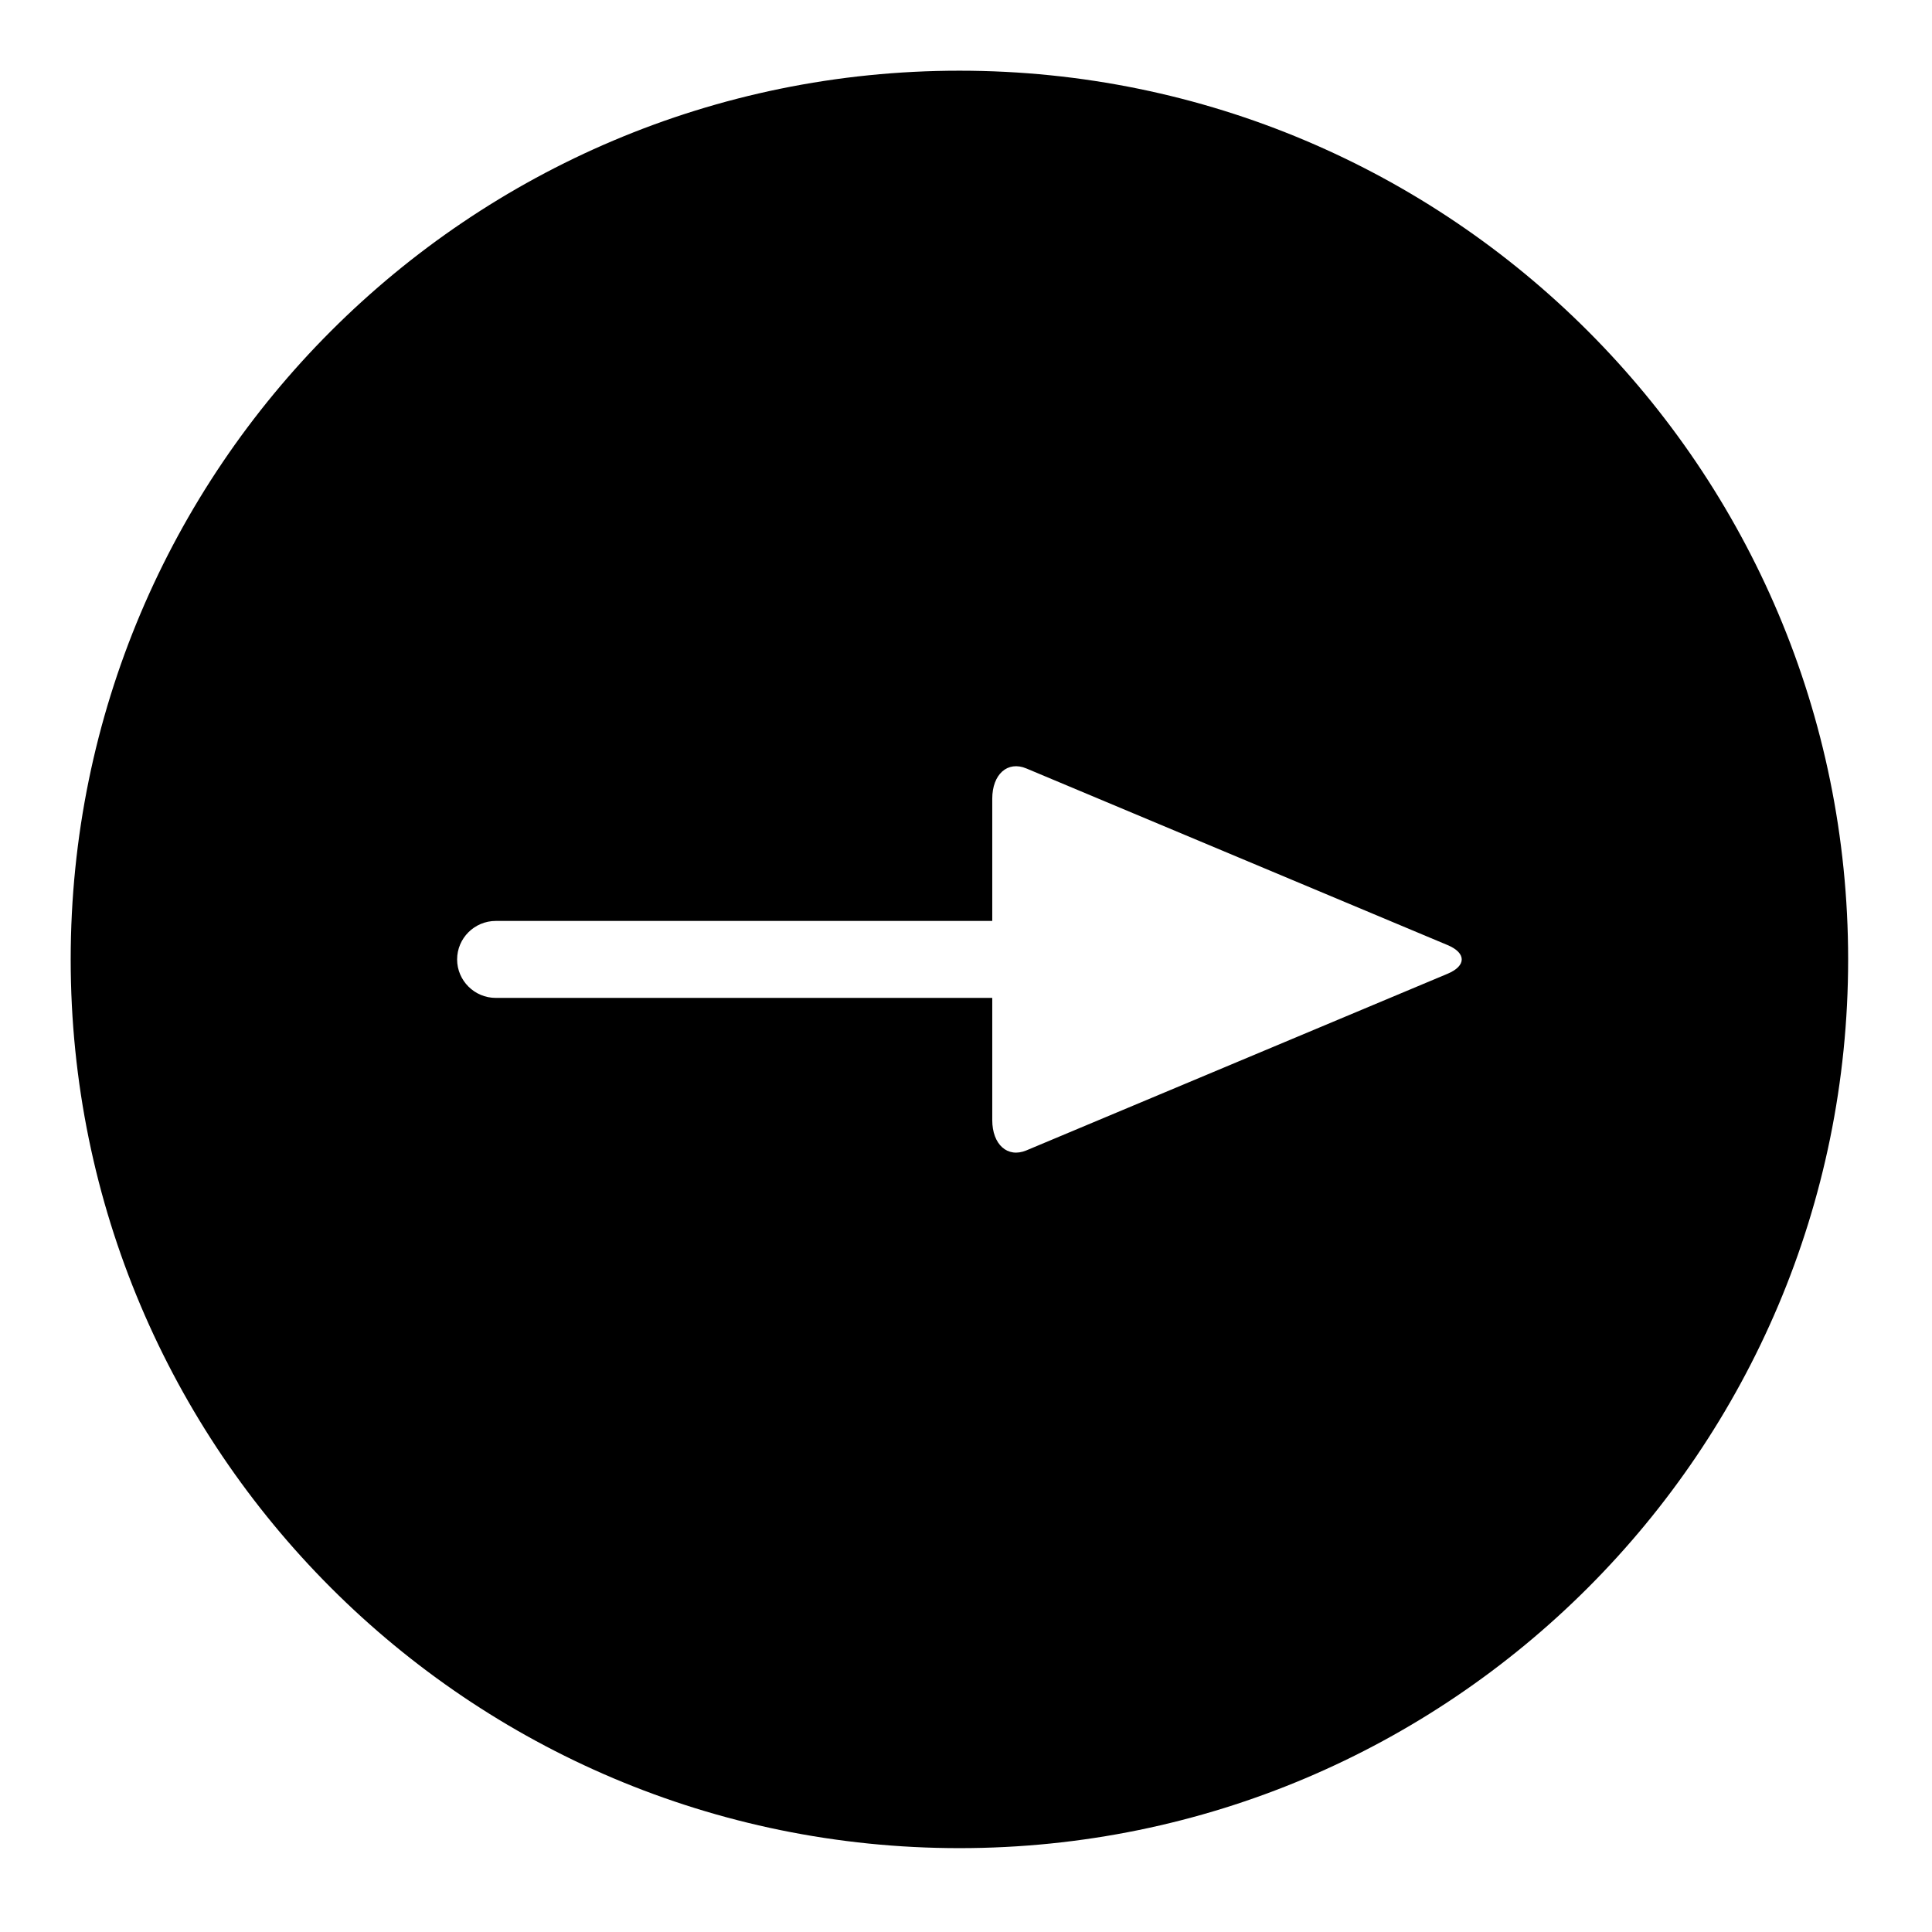 <svg  xmlns="http://www.w3.org/2000/svg" width=" 70.866" height=" 70.866" viewBox="-2.593 -2.593 70.866 70.866"><path d="M50.508,33.123L35.054,39.604C34.365,39.892,33.803,39.391,33.803,38.49L33.803,34.01 15.591,34.01C14.811,34.01 14.174,33.375 14.174,32.599 14.174,31.822 14.811,31.187 15.591,31.187L33.803,31.187 33.803,26.706C33.803,25.806,34.365,25.305,35.054,25.594L50.508,32.074C51.195,32.363,51.196,32.834,50.508,33.123 M32.599,0C14.595,0 0,14.595 0,32.599 0,50.602 14.595,65.197 32.599,65.197 50.602,65.197 65.197,50.602 65.197,32.599 65.197,14.595 50.602,0 32.599,0" /></svg>
